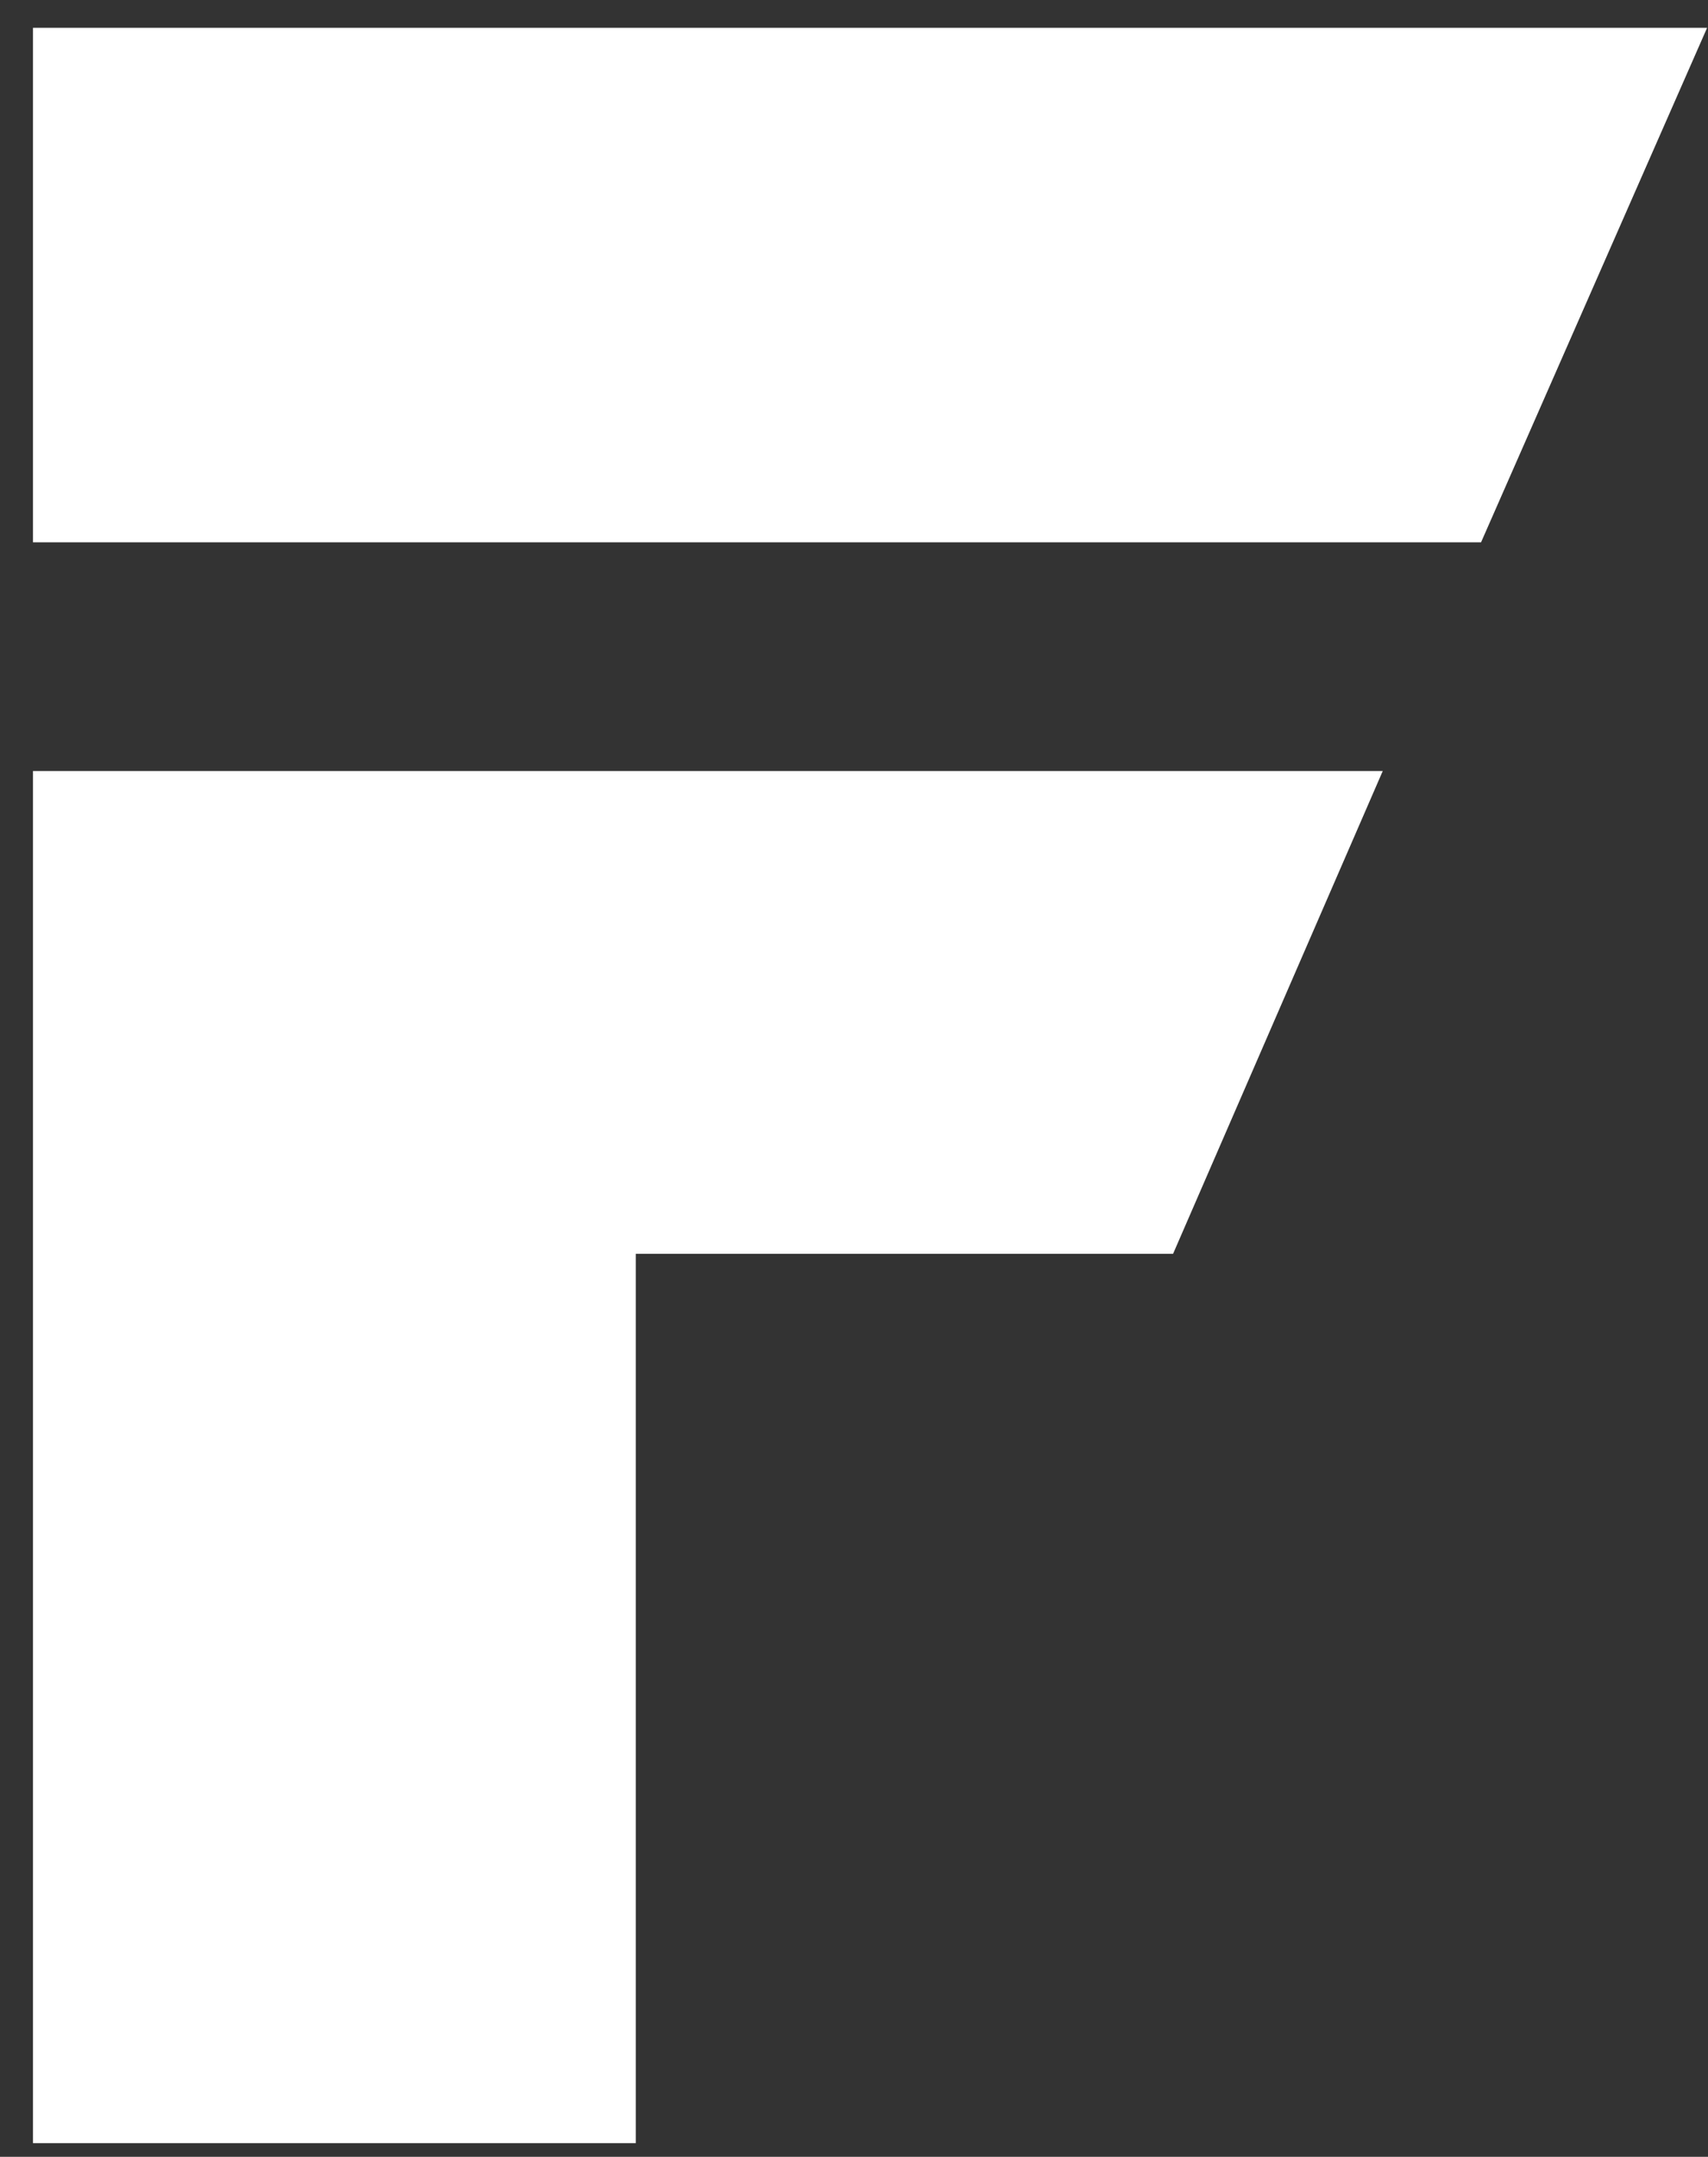 <svg width="42" height="53" viewBox="0 0 42 53" fill="none" xmlns="http://www.w3.org/2000/svg">
<rect x="0" y="0" width="42" height="53" fill="#333333" stroke="none"/>
<path d="M41.978 0.683H0.811V13.327H36.419L41.978 0.683Z" fill="white"/>
<path d="M34.002 18.946H0.811V52.663H15.634V30.81H28.846L34.002 18.946Z" fill="white"/>
</svg>

